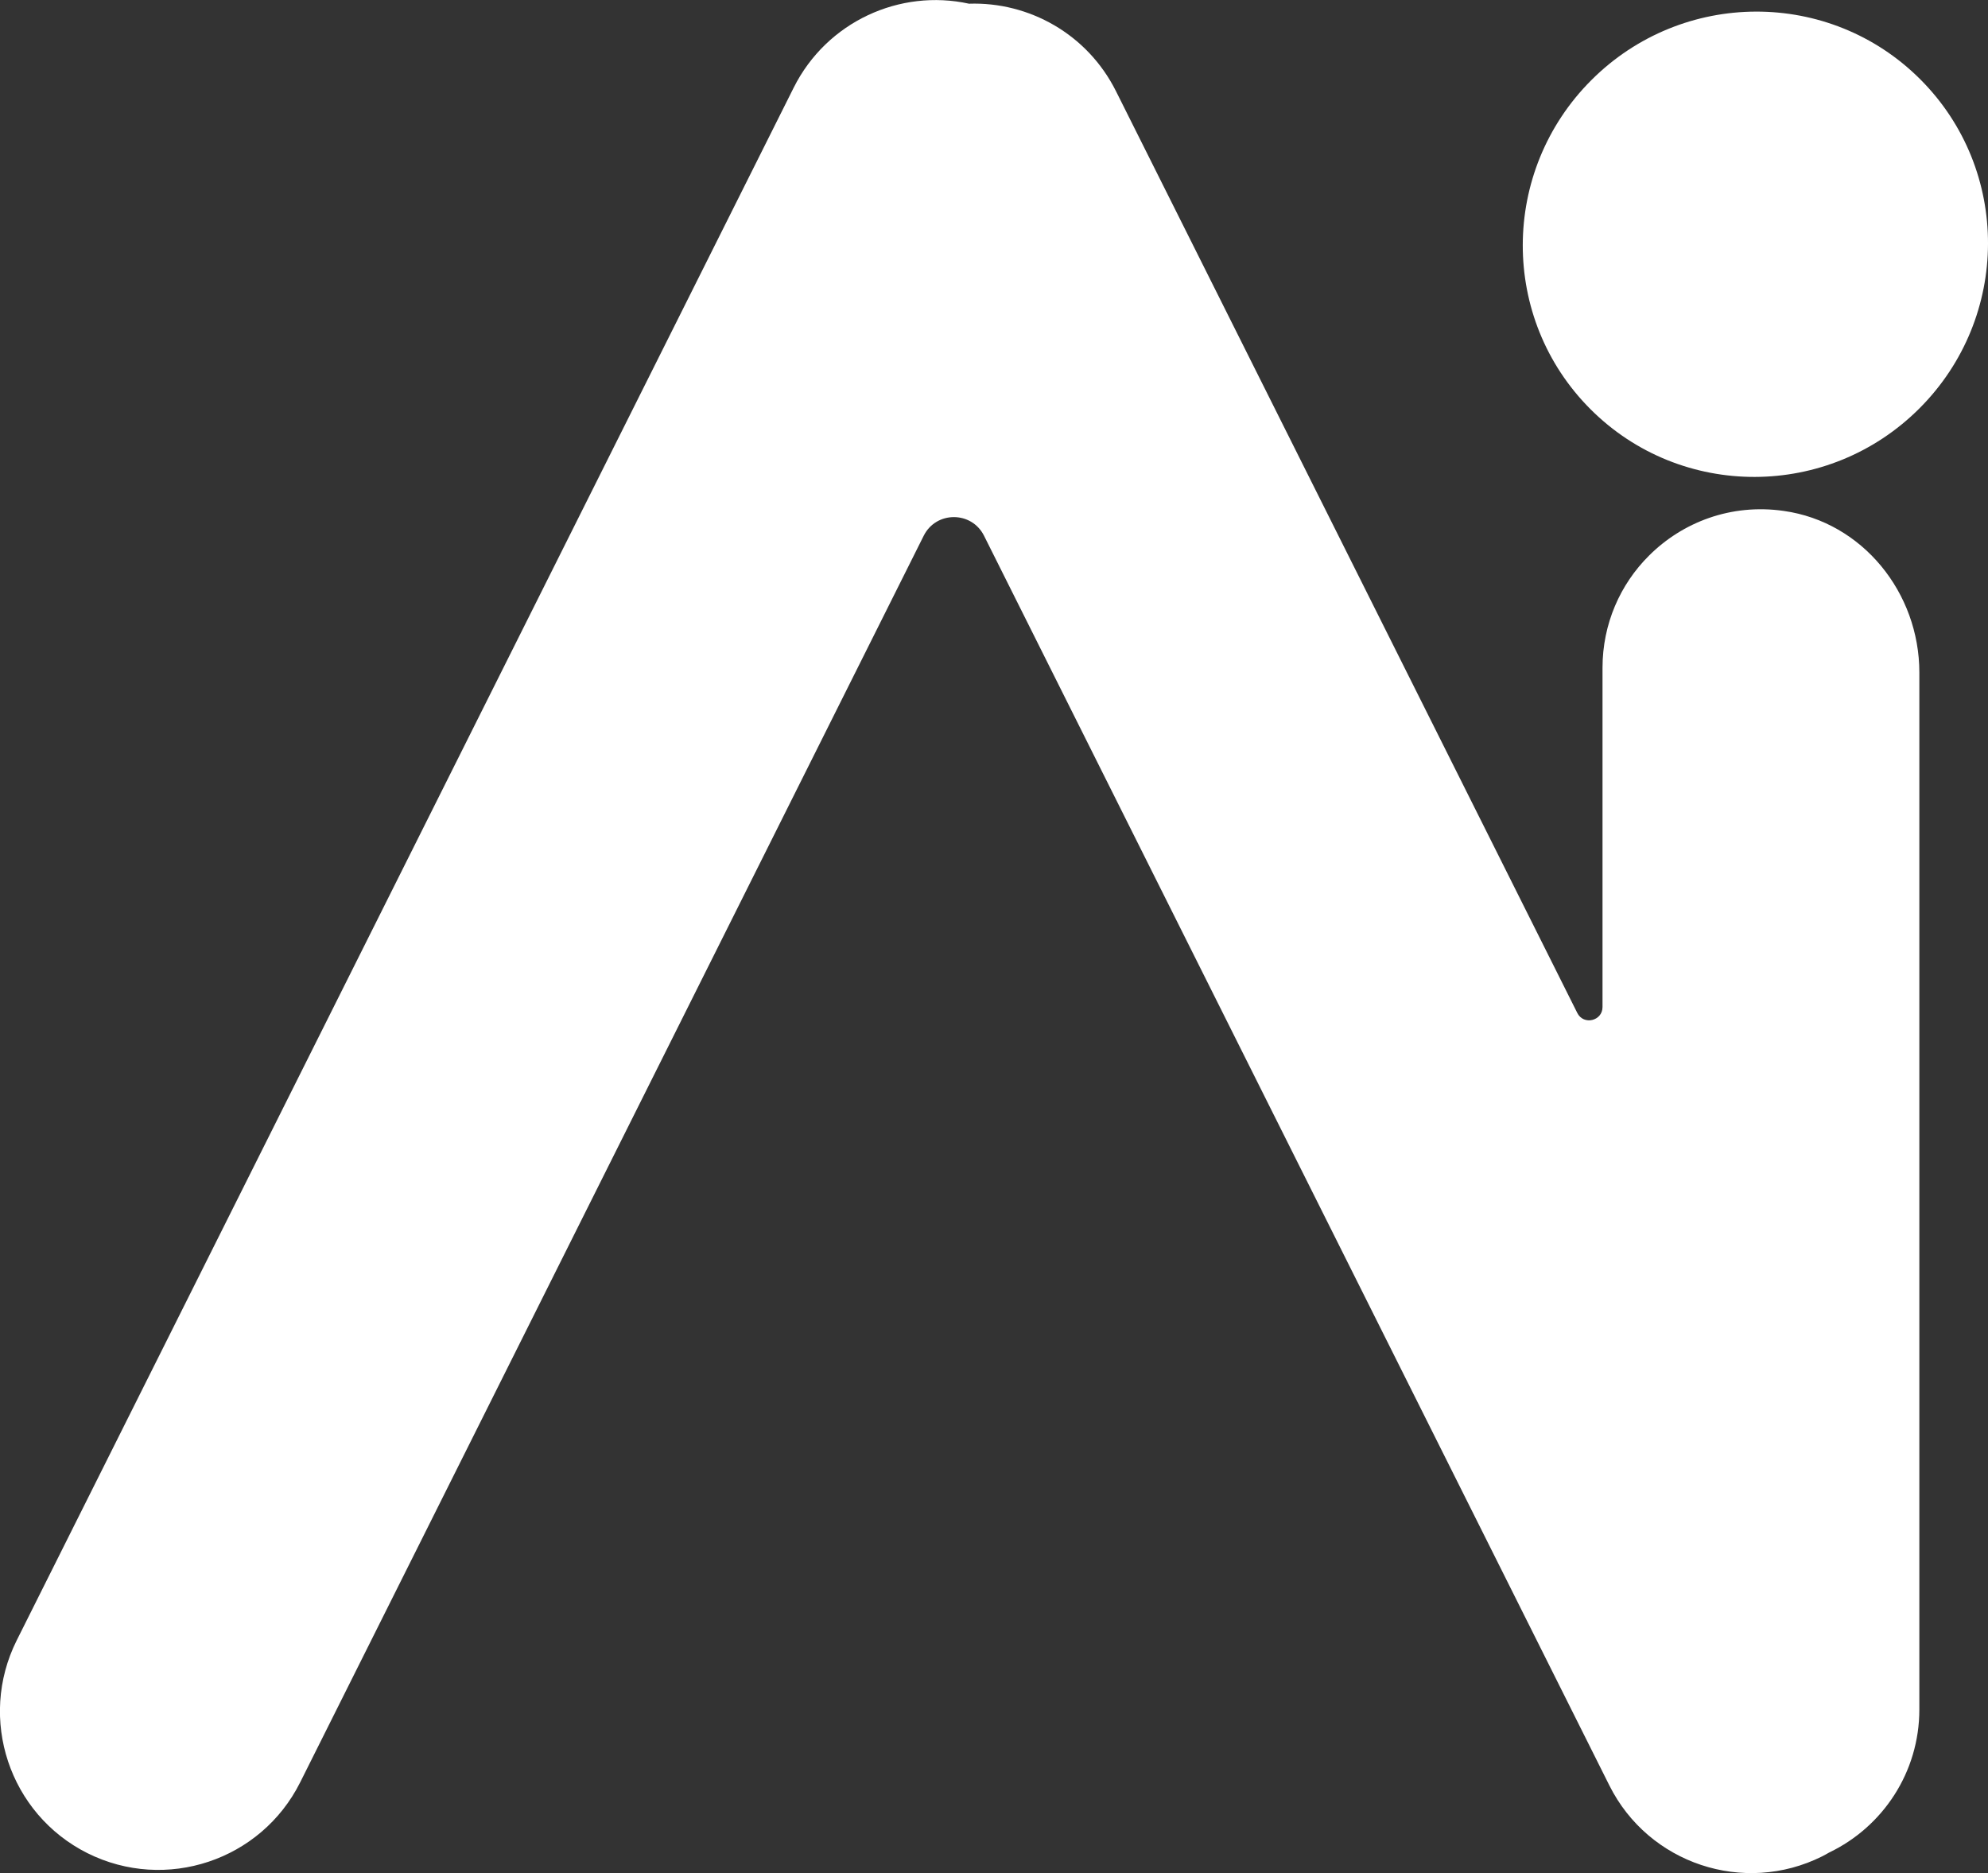 <?xml version="1.0" encoding="UTF-8"?><svg id="Camada_2" xmlns="http://www.w3.org/2000/svg" viewBox="0 0 118.15 111.31"><rect x="0" y="0" width="118.15" height="111.31" fill="#333333" stroke="none"/><defs><style>.cls-1{fill:#fff;}</style></defs><g id="Camada_1-2"><path class="cls-1" d="m114.07,39.94v61.64c0,3.74-2.18,6.97-5.34,8.49t-.02.01c-.14.08-.28.16-.42.23-4.65,2.32-10.31.44-12.64-4.21L58.48,31.83c-.74-1.47-2.84-1.47-3.58,0L17.84,105.91c-2.33,4.65-7.99,6.53-12.64,4.21-4.65-2.33-6.53-7.99-4.21-12.64L47.17,5.21c1.97-3.93,6.32-5.89,10.42-4.99,3.56-.12,7.03,1.8,8.73,5.19l27.42,54.78c.37.75,1.5.48,1.5-.35v-20.16c0-2.6,1.05-4.96,2.76-6.66,1.99-1.99,4.88-3.11,8.01-2.66,4.69.66,8.06,4.87,8.06,9.6Z"/><ellipse class="cls-1" cx="104.32" cy="14.51" rx="13.86" ry="13.79" transform="translate(20.3 78.02) rotate(-45)"/></g></svg>